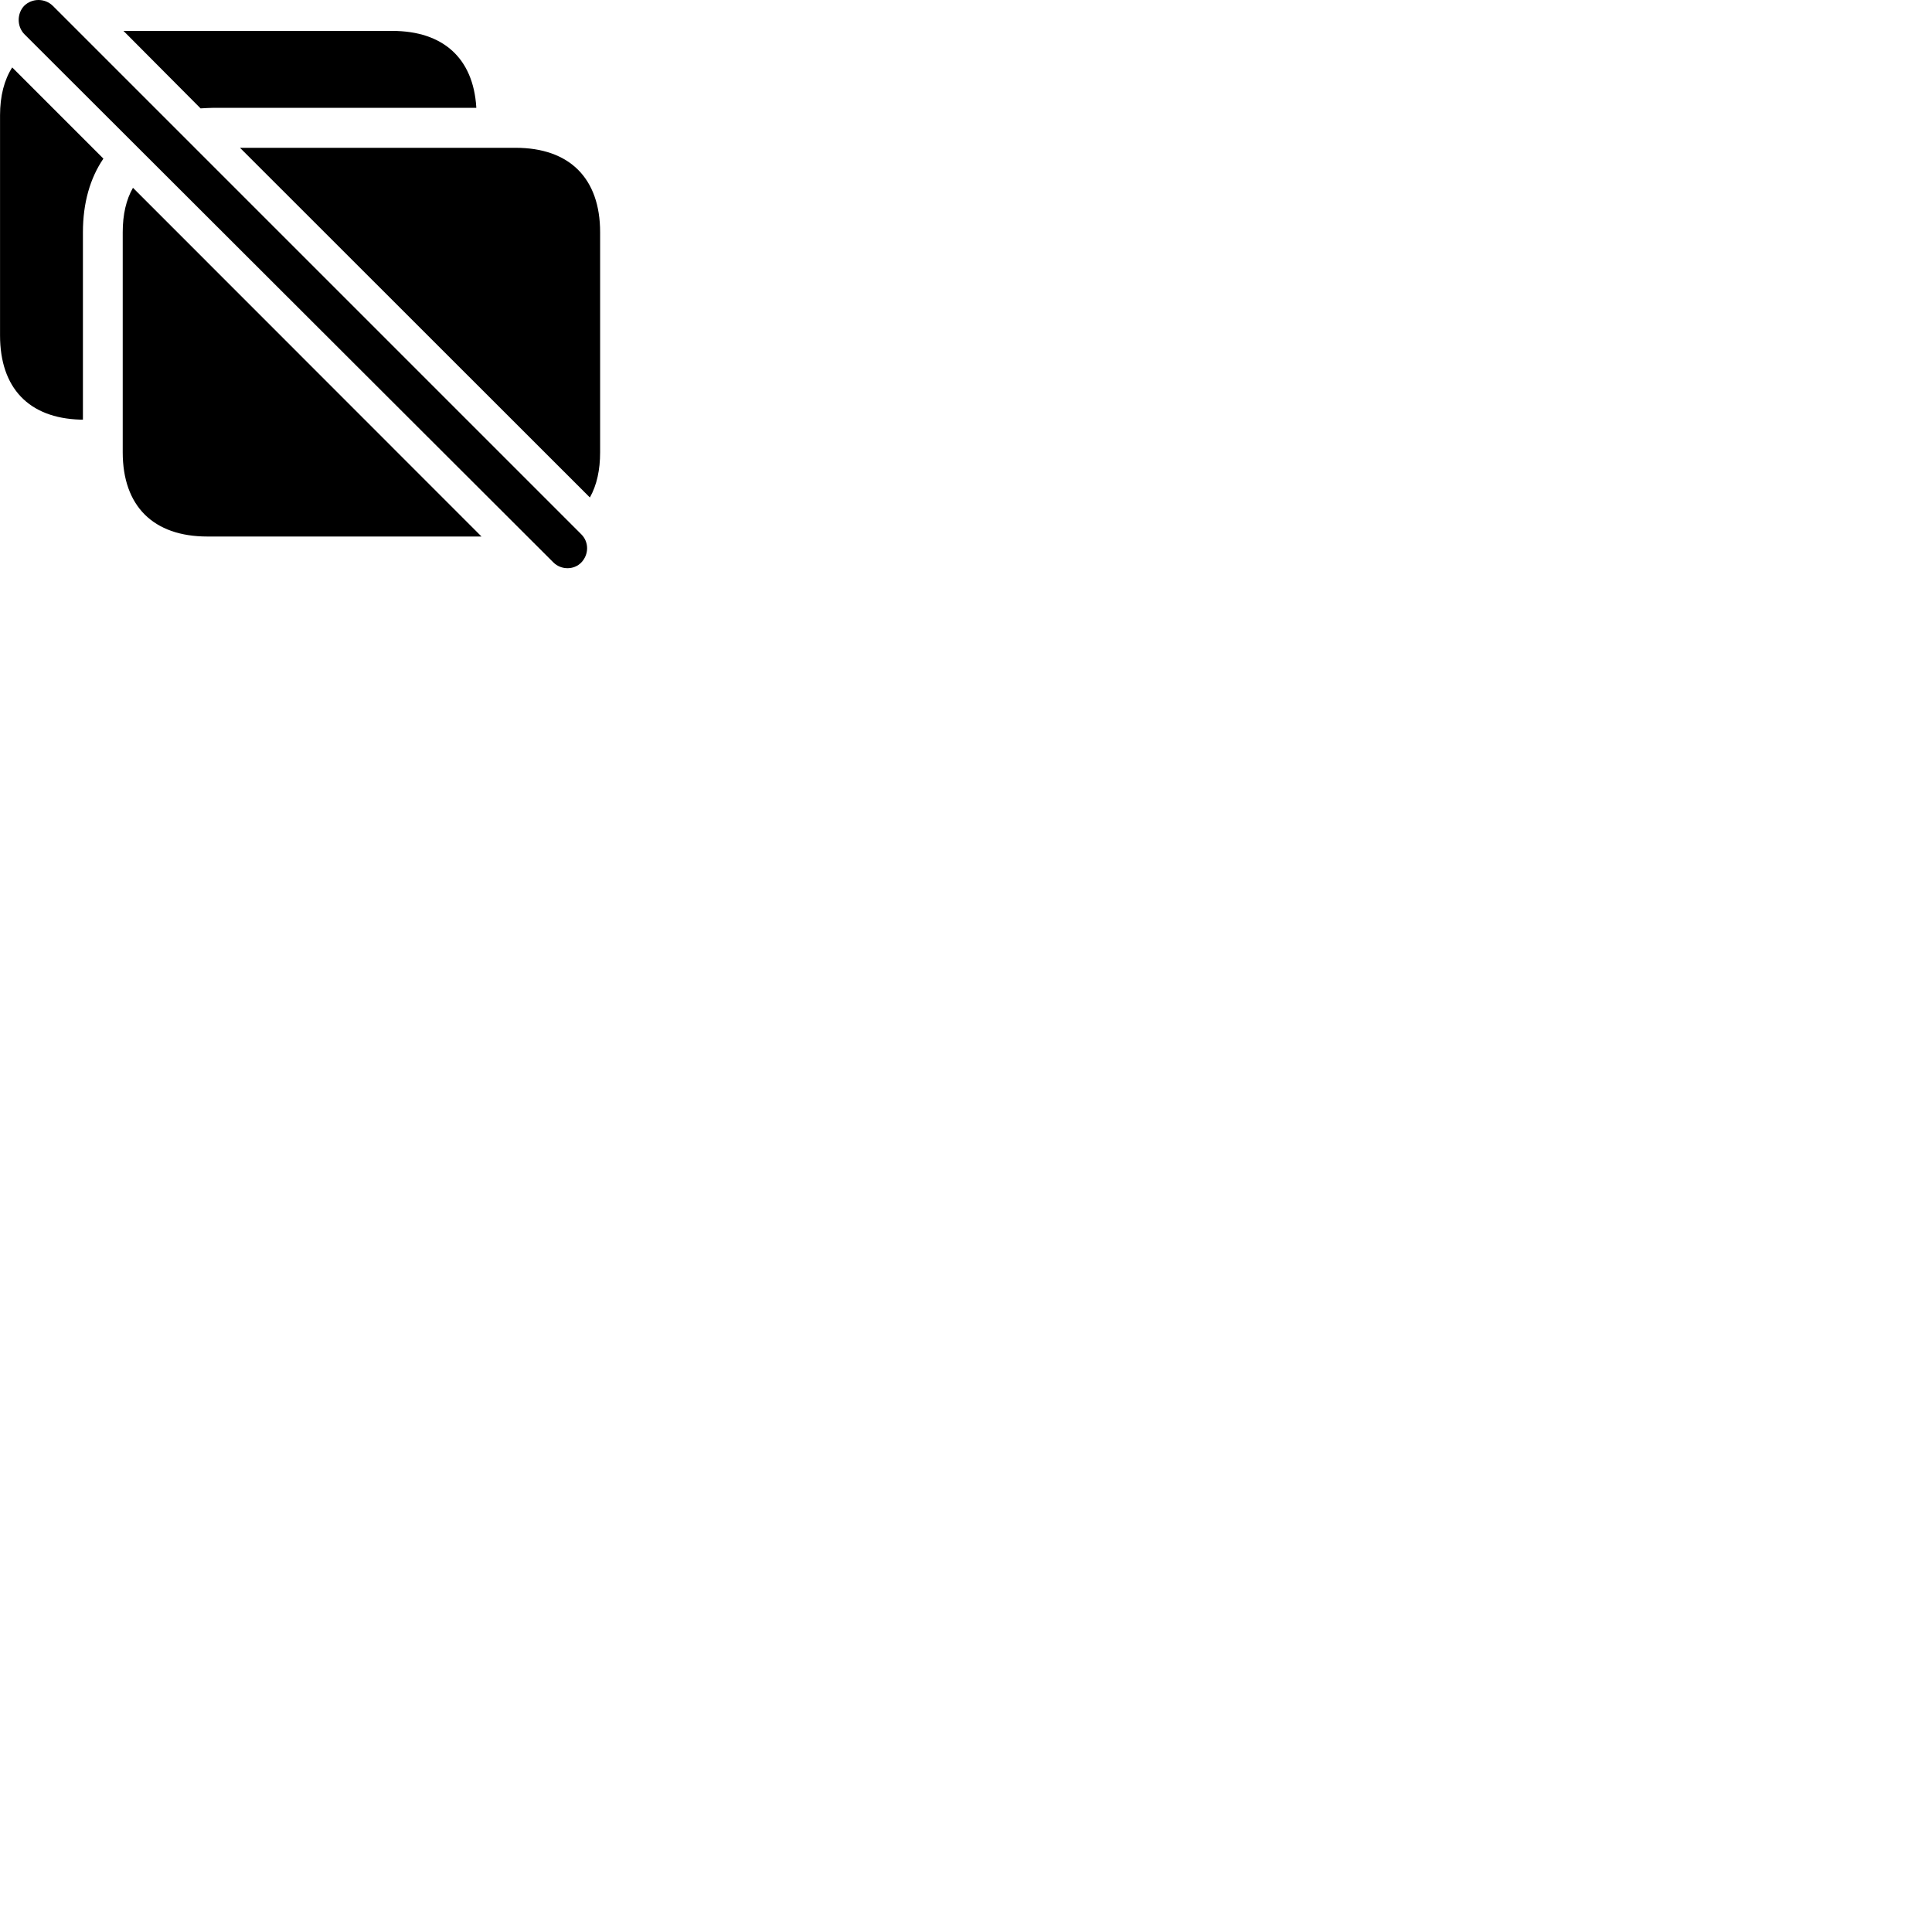 
        <svg xmlns="http://www.w3.org/2000/svg" viewBox="0 0 100 100">
            <path d="M28.642 29.11C29.042 29.51 29.712 29.51 30.092 29.11C30.482 28.7 30.492 28.06 30.092 27.66L2.732 0.3C2.322 -0.1 1.662 -0.1 1.252 0.3C0.872 0.7 0.872 1.36 1.252 1.76ZM6.392 1.6L10.382 5.61C10.602 5.6 10.852 5.58 11.072 5.58H24.652V5.54C24.492 3.02 22.942 1.6 20.302 1.6ZM0.002 17.36C0.002 20.08 1.492 21.64 4.152 21.72H4.292V12.02C4.292 10.51 4.662 9.22 5.352 8.21L0.632 3.49C0.222 4.13 0.002 4.96 0.002 5.97ZM12.422 7.65L30.532 25.75C30.892 25.11 31.062 24.32 31.062 23.41V12.02C31.062 9.23 29.482 7.65 26.682 7.65ZM6.352 23.41C6.352 26.2 7.942 27.77 10.732 27.77H24.922L6.882 9.72C6.532 10.33 6.352 11.1 6.352 12.02Z" />
        </svg>
    
